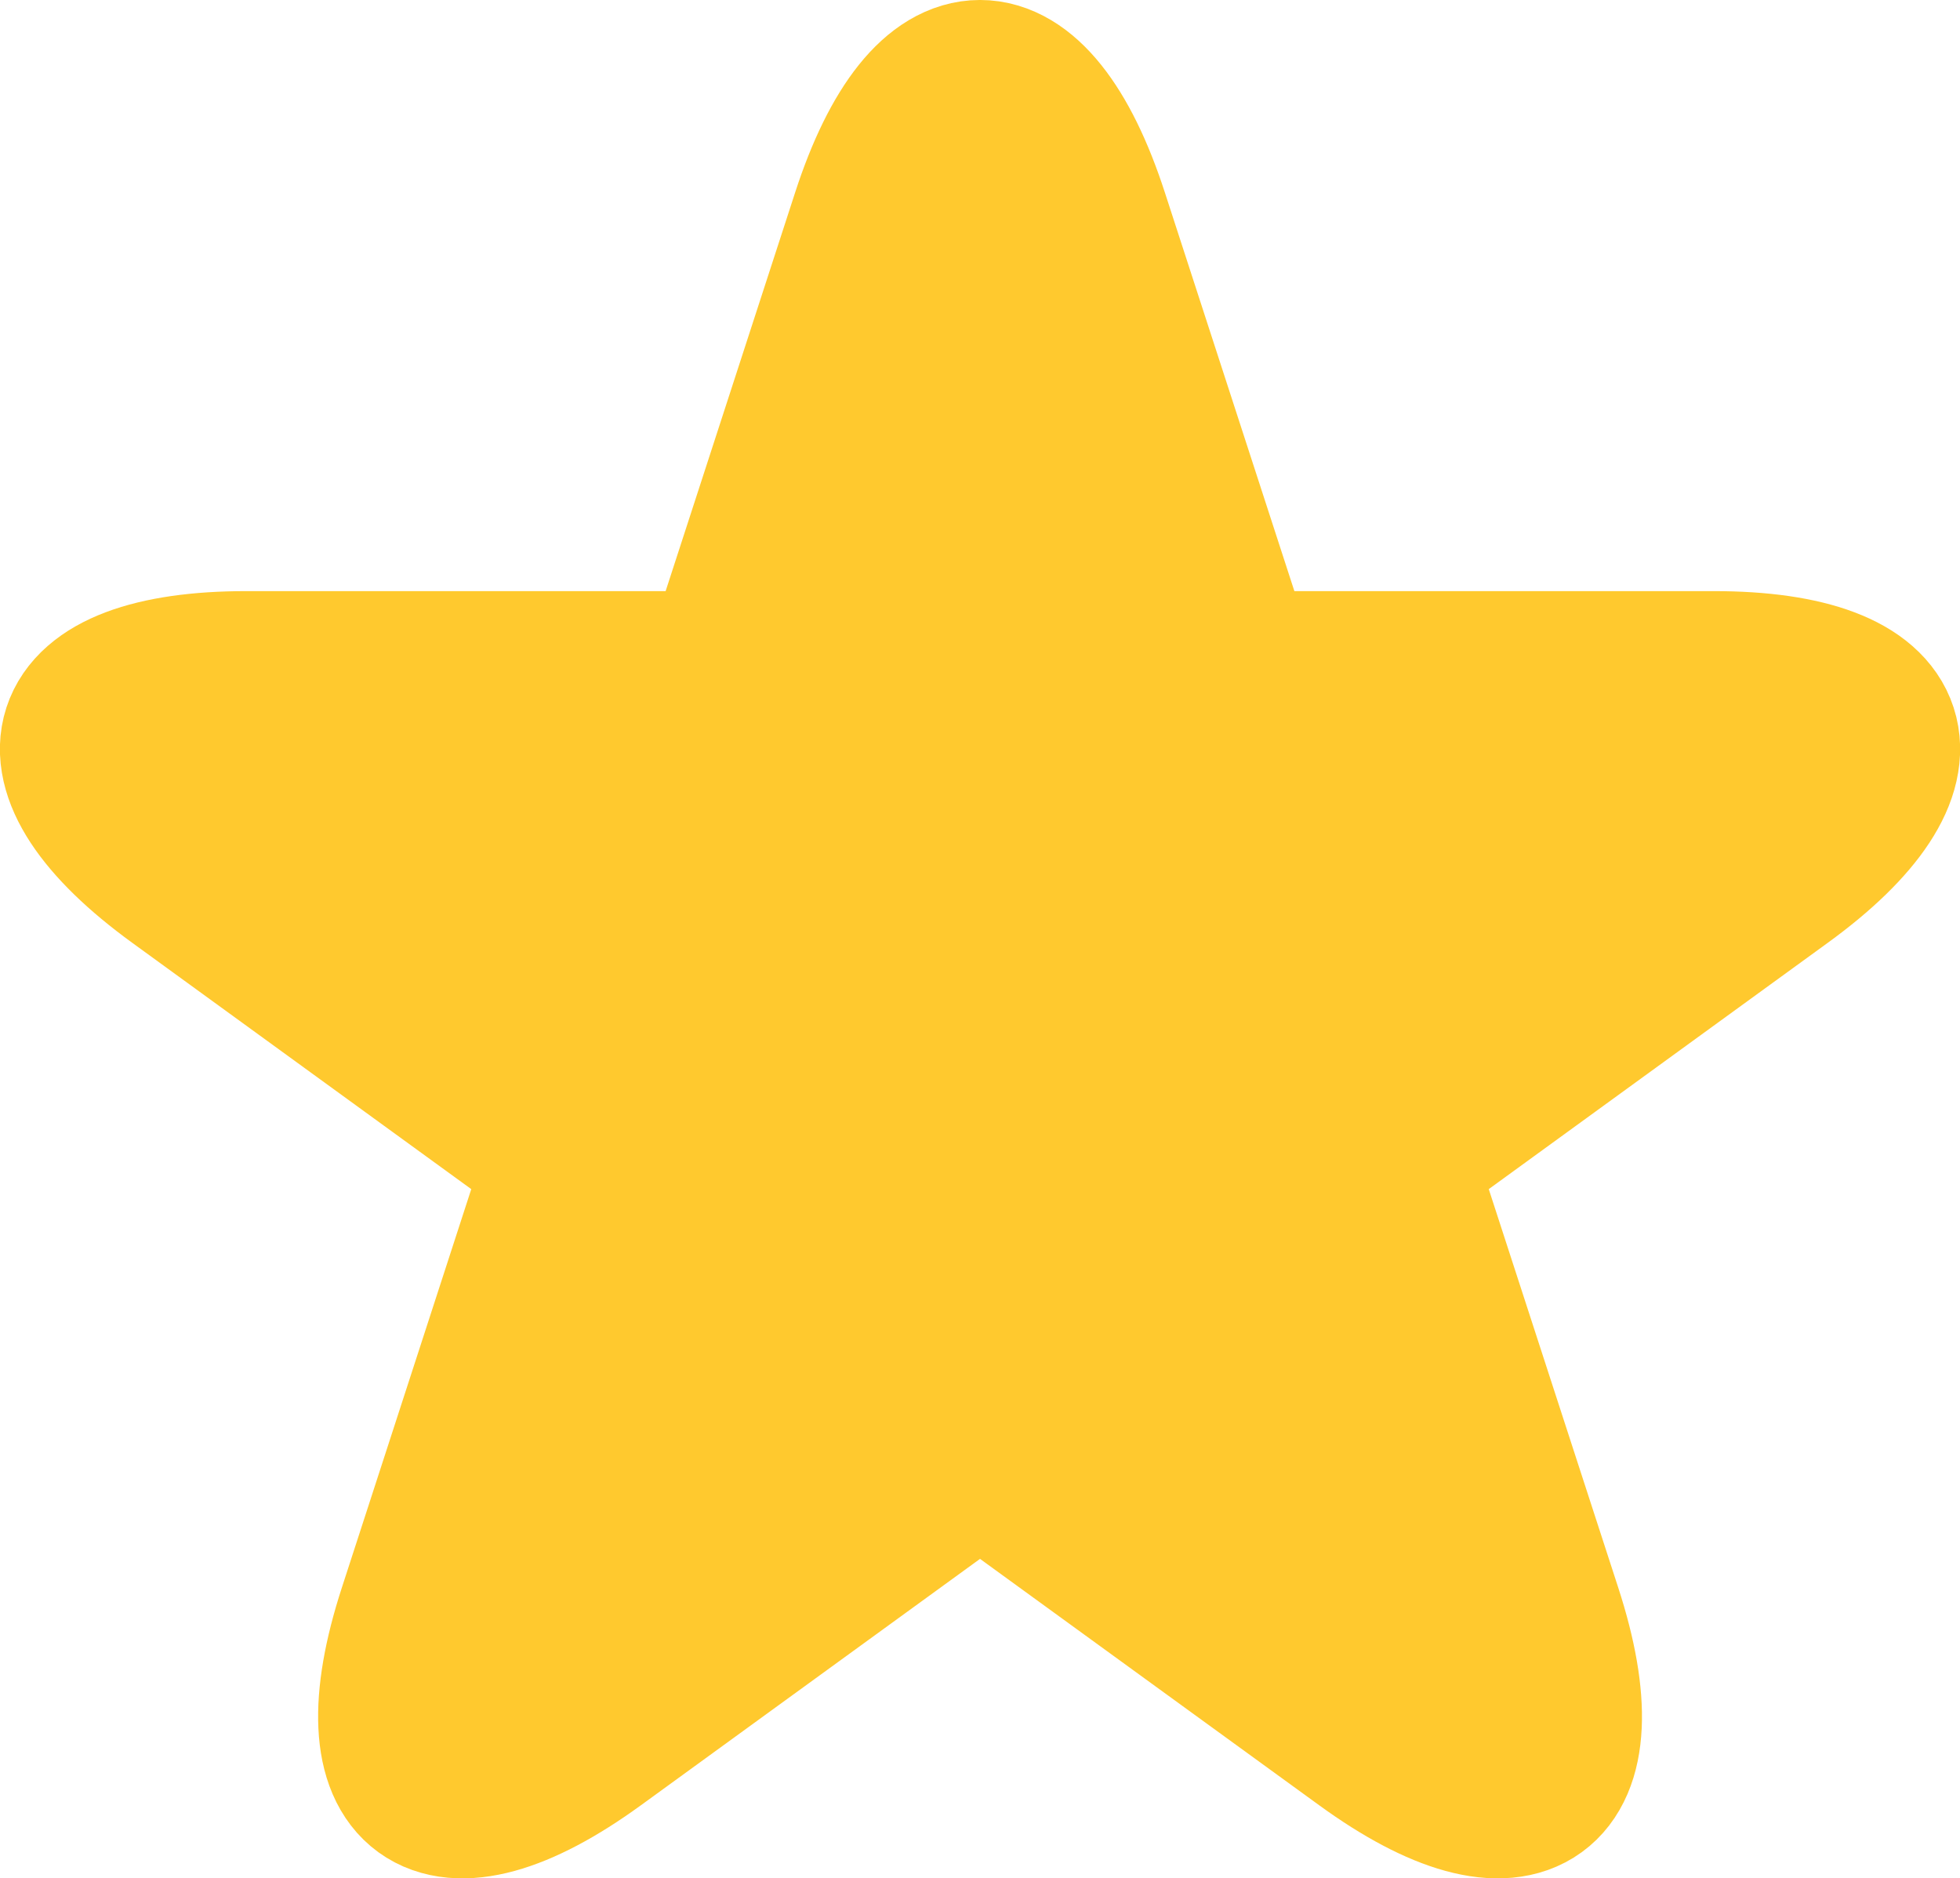 <?xml version="1.0" encoding="UTF-8" standalone="no"?>
<!-- Generator: Adobe Illustrator 18.1.1, SVG Export Plug-In . SVG Version: 6.00 Build 0)  -->

<svg
   version="1.1"
   id="Capa_1"
   x="0px"
   y="0px"
   viewBox="0 0 47.122 45.147"
   xml:space="preserve"
   sodipodi:docname="star-filled.svg"
   width="47.122"
   height="45.147"
   inkscape:version="1.2 (dc2aeda, 2022-05-15)"
   xmlns:inkscape="http://www.inkscape.org/namespaces/inkscape"
   xmlns:sodipodi="http://sodipodi.sourceforge.net/DTD/sodipodi-0.dtd"
   xmlns="http://www.w3.org/2000/svg"
   xmlns:svg="http://www.w3.org/2000/svg"><defs
   id="defs3913" /><sodipodi:namedview
   id="namedview3911"
   pagecolor="#ffffff"
   bordercolor="#999999"
   borderopacity="1"
   inkscape:showpageshadow="0"
   inkscape:pageopacity="0"
   inkscape:pagecheckerboard="0"
   inkscape:deskcolor="#d1d1d1"
   showgrid="false"
   inkscape:zoom="1"
   inkscape:cx="-134"
   inkscape:cy="44"
   inkscape:window-width="1792"
   inkscape:window-height="1120"
   inkscape:window-x="0"
   inkscape:window-y="0"
   inkscape:window-maximized="0"
   inkscape:current-layer="g3878" />
<g
   id="g3878"
   transform="translate(1.998,1.012)">
	<path
   style="fill:#ffc92e;fill-opacity:1;stroke:#ffc92e;stroke-width:4;stroke-dasharray:none;stroke-opacity:1"
   d="M 39.199,15.197 H 27.668 L 24.105,4.232 c -1.404,-4.326 -3.68,-4.326 -5.084,0 L 15.458,15.197 H 3.928 c -4.545,0 -5.25,2.164 -1.571,4.836 l 9.326,6.775 -3.562,10.967 c -1.404,4.322 0.438,5.662 4.116,2.988 l 9.326,-6.775 9.328,6.775 c 3.678,2.674 5.52,1.334 4.116,-2.988 l -3.564,-10.967 9.326,-6.775 c 3.68,-2.672 2.975,-4.836 -1.57,-4.836 z"
   id="path3876" />
</g>
<g
   id="g3880"
   transform="translate(1.998,1.012)">
</g>
<g
   id="g3882"
   transform="translate(1.998,1.012)">
</g>
<g
   id="g3884"
   transform="translate(1.998,1.012)">
</g>
<g
   id="g3886"
   transform="translate(1.998,1.012)">
</g>
<g
   id="g3888"
   transform="translate(1.998,1.012)">
</g>
<g
   id="g3890"
   transform="translate(1.998,1.012)">
</g>
<g
   id="g3892"
   transform="translate(1.998,1.012)">
</g>
<g
   id="g3894"
   transform="translate(1.998,1.012)">
</g>
<g
   id="g3896"
   transform="translate(1.998,1.012)">
</g>
<g
   id="g3898"
   transform="translate(1.998,1.012)">
</g>
<g
   id="g3900"
   transform="translate(1.998,1.012)">
</g>
<g
   id="g3902"
   transform="translate(1.998,1.012)">
</g>
<g
   id="g3904"
   transform="translate(1.998,1.012)">
</g>
<g
   id="g3906"
   transform="translate(1.998,1.012)">
</g>
<g
   id="g3908"
   transform="translate(1.998,1.012)">
</g>
</svg>
